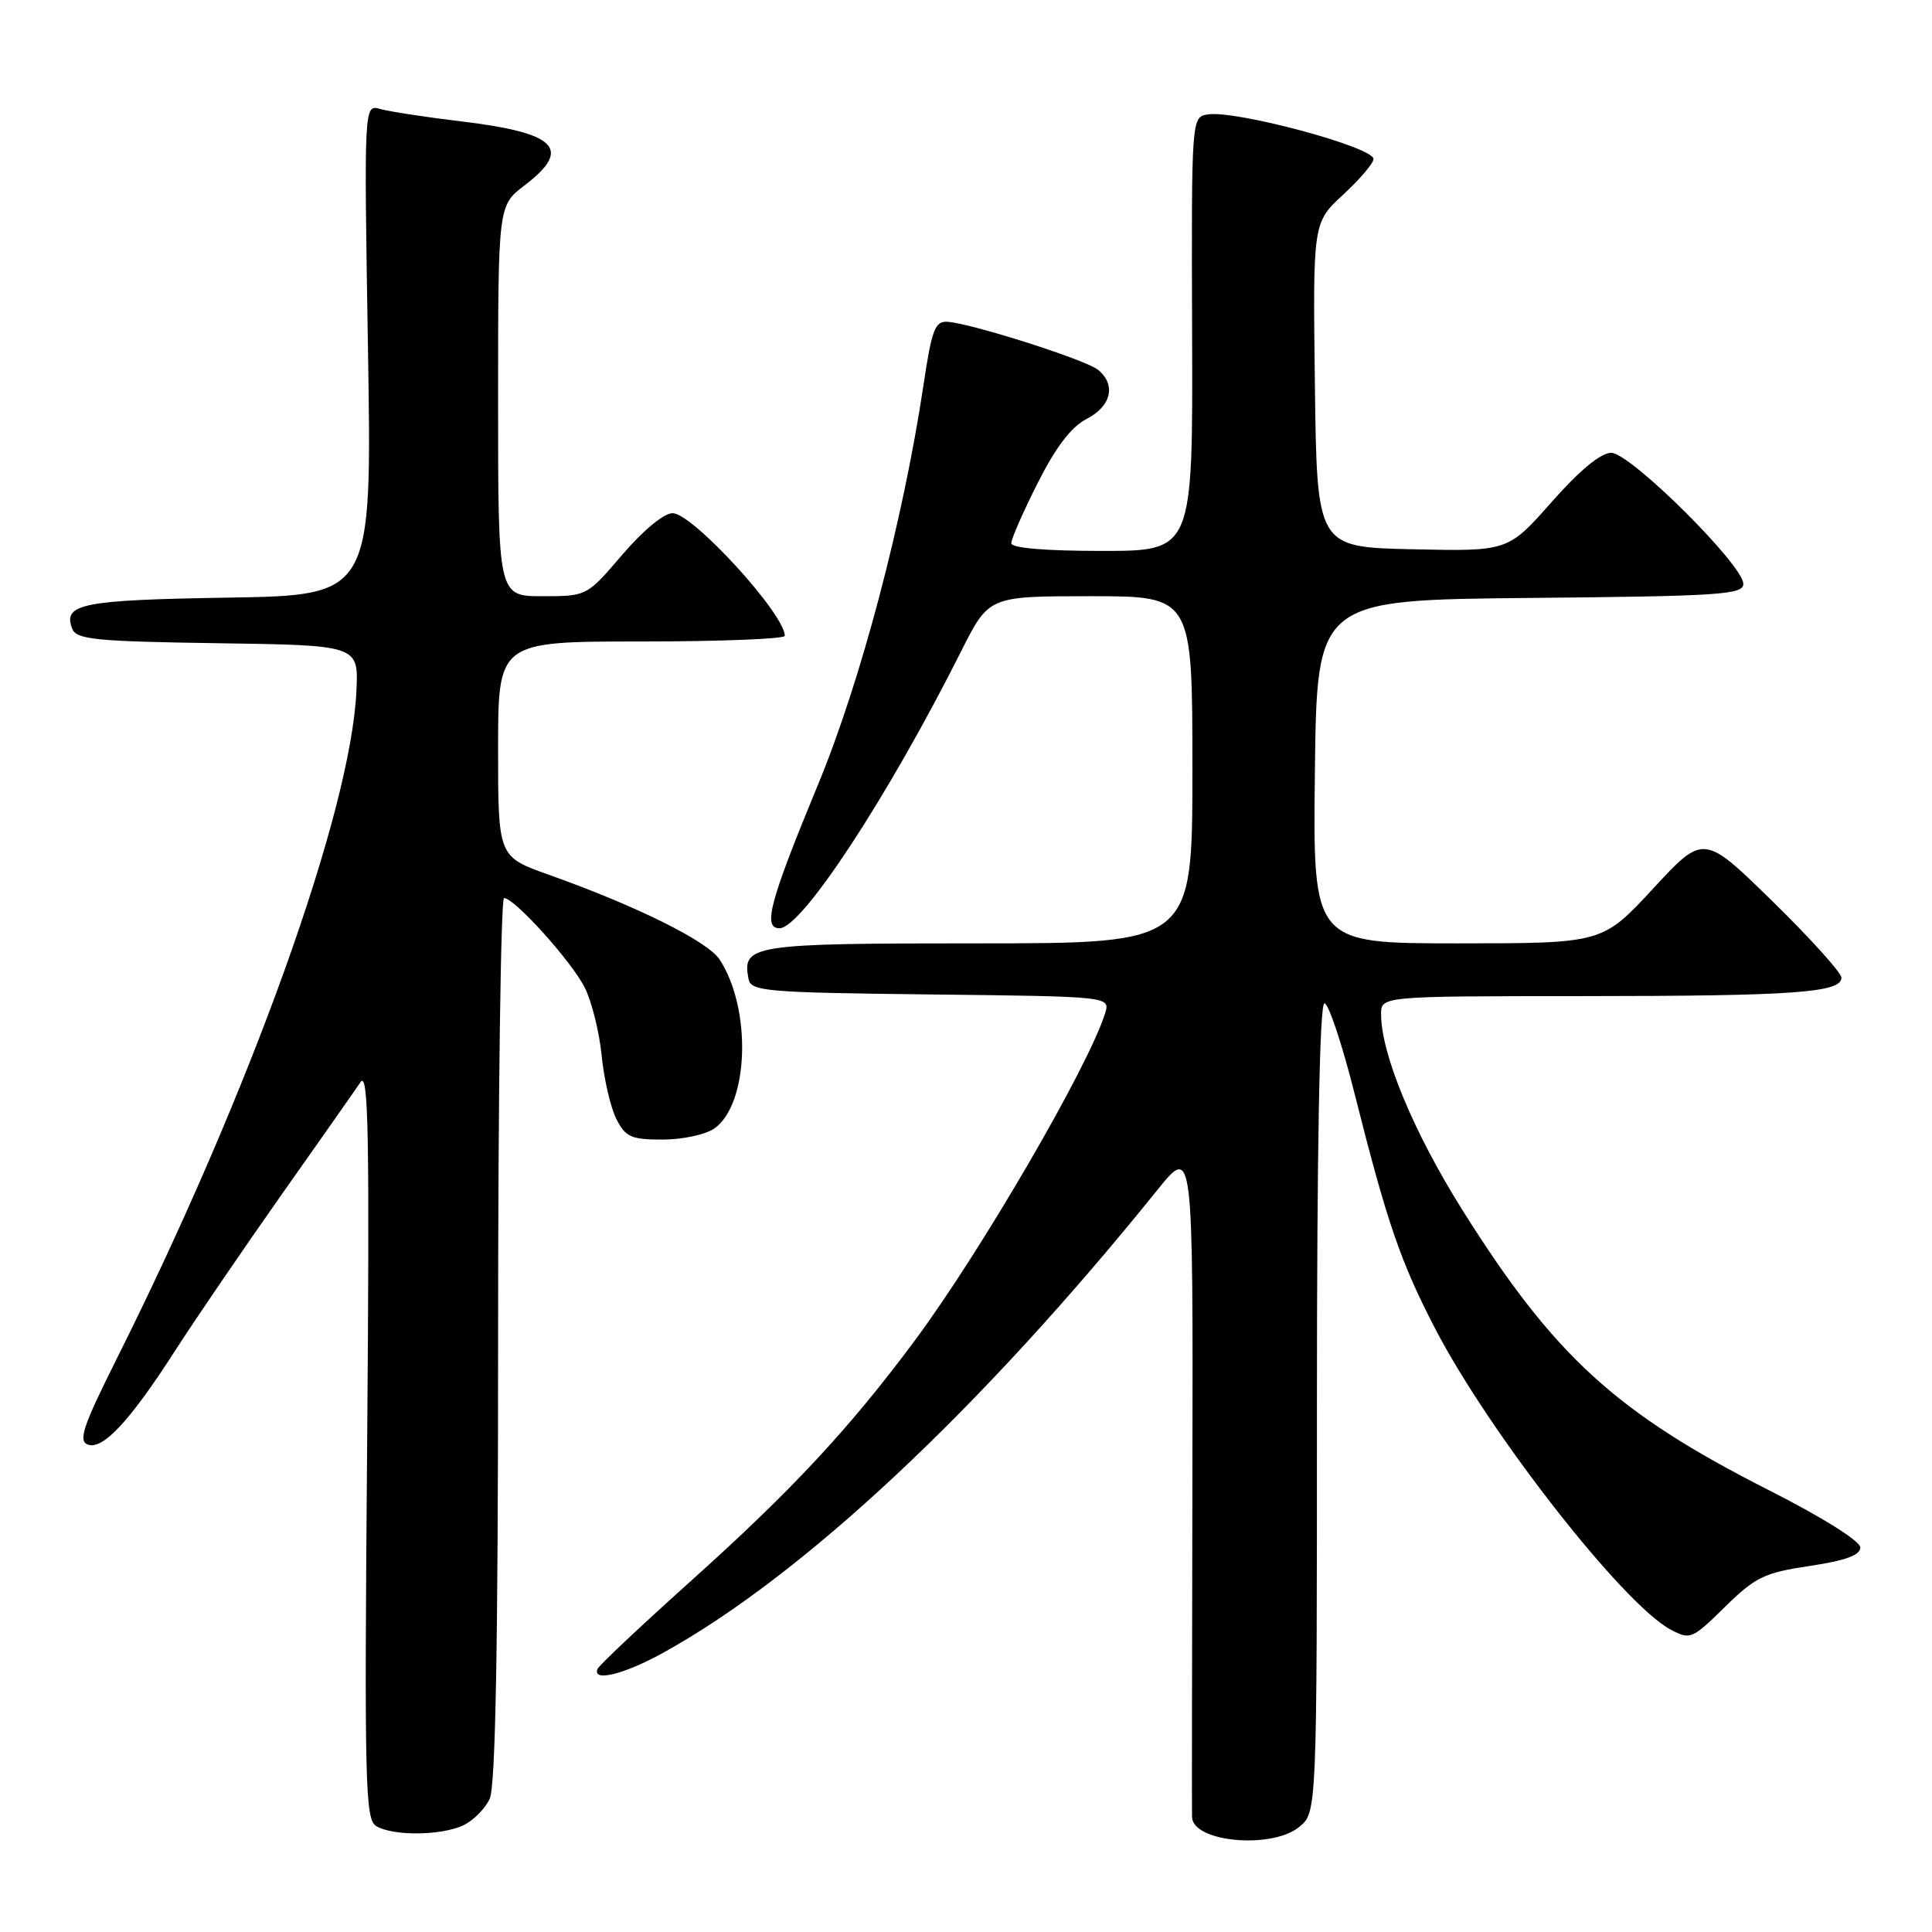 <?xml version="1.0" encoding="UTF-8" standalone="no"?>
<!DOCTYPE svg PUBLIC "-//W3C//DTD SVG 1.1//EN" "http://www.w3.org/Graphics/SVG/1.1/DTD/svg11.dtd" >
<svg xmlns="http://www.w3.org/2000/svg" xmlns:xlink="http://www.w3.org/1999/xlink" version="1.1" viewBox="0 0 256 256">
 <g >
 <path fill="currentColor"
d=" M 172.14 242.09 C 174.50 240.17 174.50 240.17 174.50 186.59 C 174.50 152.12 174.85 132.99 175.49 132.95 C 176.03 132.91 177.86 138.42 179.56 145.19 C 183.77 161.92 185.59 167.23 190.14 176.00 C 197.33 189.87 215.09 212.58 221.37 215.93 C 223.95 217.31 224.22 217.20 228.56 212.93 C 232.59 208.97 233.78 208.39 239.78 207.50 C 244.53 206.79 246.50 206.07 246.50 205.05 C 246.50 204.20 241.47 201.05 234.37 197.45 C 214.15 187.20 205.95 179.71 193.79 160.36 C 187.32 150.06 183.00 139.67 183.00 134.39 C 183.00 132.00 183.00 132.00 209.75 131.99 C 237.70 131.98 244.00 131.53 244.00 129.55 C 244.00 128.90 239.89 124.34 234.87 119.43 C 225.74 110.50 225.74 110.50 219.04 117.75 C 212.33 125.00 212.33 125.00 193.15 125.00 C 173.96 125.00 173.96 125.00 174.23 102.25 C 174.50 79.50 174.50 79.50 202.75 79.23 C 227.86 79.00 231.00 78.79 231.00 77.37 C 231.00 74.87 216.02 60.00 213.50 60.00 C 212.11 60.00 209.32 62.31 205.59 66.53 C 199.82 73.06 199.82 73.06 187.16 72.78 C 174.50 72.50 174.50 72.50 174.23 51.00 C 173.96 29.51 173.96 29.51 177.98 25.79 C 180.19 23.75 182.00 21.62 182.00 21.07 C 182.00 19.49 163.79 14.59 160.06 15.16 C 157.87 15.50 157.87 15.50 157.96 44.25 C 158.06 73.00 158.06 73.00 146.03 73.00 C 138.48 73.00 134.00 72.62 134.00 71.98 C 134.00 71.41 135.57 67.82 137.50 64.00 C 139.90 59.24 141.94 56.56 144.00 55.50 C 147.25 53.82 147.91 51.00 145.51 49.01 C 143.93 47.70 128.84 42.88 125.57 42.64 C 123.90 42.52 123.47 43.62 122.37 51.00 C 119.66 69.05 114.07 90.24 108.39 103.97 C 101.99 119.45 101.03 123.00 103.29 123.00 C 106.24 123.00 117.69 105.54 127.38 86.25 C 131.03 79.00 131.03 79.00 144.51 79.00 C 158.00 79.00 158.00 79.00 158.00 102.00 C 158.00 125.00 158.00 125.00 129.62 125.00 C 99.55 125.00 98.31 125.19 99.18 129.70 C 99.50 131.36 101.33 131.52 123.32 131.77 C 147.12 132.04 147.12 132.04 146.43 134.27 C 144.27 141.25 130.01 165.77 121.26 177.57 C 112.58 189.26 104.93 197.48 91.50 209.53 C 84.90 215.46 79.35 220.68 79.17 221.15 C 78.48 222.90 82.67 221.87 87.82 219.03 C 106.35 208.82 129.96 186.71 153.38 157.65 C 158.09 151.81 158.09 151.81 158.00 195.65 C 157.95 219.77 157.92 240.08 157.95 240.78 C 158.08 244.10 168.48 245.05 172.14 242.09 Z  M 61.34 241.89 C 62.68 241.28 64.28 239.68 64.89 238.34 C 65.66 236.65 66.00 218.16 66.00 177.45 C 66.00 145.30 66.36 119.00 66.79 119.00 C 68.18 119.00 75.72 127.37 77.48 130.86 C 78.41 132.71 79.42 136.76 79.72 139.86 C 80.03 142.96 80.90 146.74 81.66 148.25 C 82.88 150.67 83.62 151.00 87.80 151.00 C 90.42 151.00 93.50 150.34 94.65 149.53 C 99.23 146.33 99.63 133.70 95.36 127.15 C 93.77 124.72 84.41 120.07 72.75 115.92 C 66.00 113.52 66.00 113.52 66.00 99.26 C 66.00 85.00 66.00 85.00 85.00 85.00 C 95.45 85.00 104.00 84.66 103.99 84.25 C 103.97 81.33 91.76 68.00 89.12 68.00 C 87.97 68.00 85.20 70.29 82.46 73.50 C 77.76 79.00 77.76 79.00 71.88 79.00 C 66.00 79.00 66.00 79.00 66.00 53.12 C 66.00 27.24 66.00 27.24 69.50 24.57 C 75.91 19.68 73.79 17.59 60.86 16.05 C 56.26 15.50 51.54 14.77 50.37 14.44 C 48.23 13.83 48.23 13.83 48.76 46.35 C 49.29 78.88 49.29 78.88 30.19 79.19 C 10.81 79.50 8.30 80.01 9.57 83.31 C 10.12 84.74 12.62 84.99 28.85 85.23 C 47.50 85.50 47.50 85.50 47.23 91.50 C 46.53 107.48 33.20 144.61 15.41 180.16 C 11.03 188.91 10.35 190.92 11.62 191.41 C 13.61 192.17 17.21 188.31 23.25 178.90 C 25.87 174.83 32.17 165.60 37.25 158.38 C 42.34 151.17 47.08 144.42 47.78 143.38 C 48.83 141.85 48.98 150.62 48.65 191.27 C 48.27 236.53 48.38 241.12 49.87 241.98 C 52.10 243.29 58.38 243.24 61.34 241.89 Z "/>
</g>
</svg>
